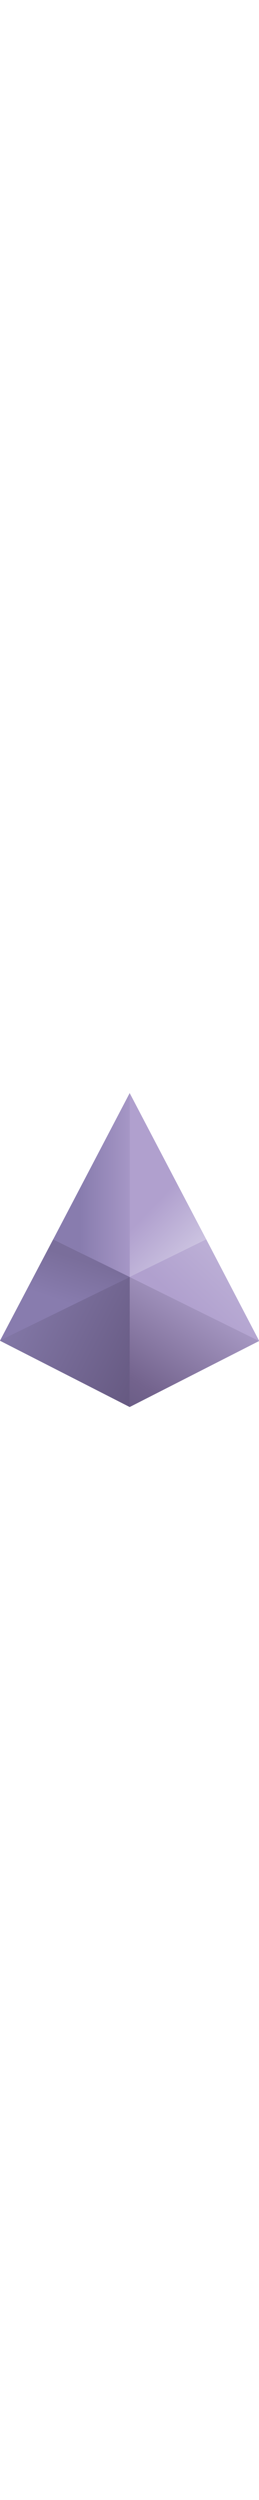 <svg xmlns="http://www.w3.org/2000/svg" xmlns:xlink="http://www.w3.org/1999/xlink" viewBox="0 0 191.07 231.07"
  aria-hidden="true" width="24px">
  <defs>
    <linearGradient id="a" x2="1" gradientTransform="matrix(98.88 -49.806 -49.806 -98.88 518.44 970.01)"
      gradientUnits="userSpaceOnUse">
      <stop offset="0" stop-color="#8277a6" />
      <stop offset="1" stop-color="#655880" />
    </linearGradient>
    <linearGradient id="b" x2="1" gradientTransform="matrix(71.844 105.37 105.37 -71.844 587.26 874.18)"
      gradientUnits="userSpaceOnUse">
      <stop offset="0" stop-color="#665a82" />
      <stop offset=".237" stop-color="#73638d" />
      <stop offset="1" stop-color="#b4a6d1" />
    </linearGradient>
    <linearGradient id="c" x2="1" gradientTransform="translate(-.025 2048.4) scale(96.735)"
      gradientUnits="userSpaceOnUse">
      <stop offset="0" stop-color="#73638d" />
      <stop offset=".609" stop-color="#b4a6d1" />
      <stop offset="1" stop-color="#b4a6d1" />
    </linearGradient>
    <linearGradient id="d" x2="1" gradientTransform="matrix(75.533 83.327 83.327 -75.533 640.81 953.56)"
      gradientUnits="userSpaceOnUse">
      <stop offset="0" stop-color="#b0a0ce" />
      <stop offset="1" stop-color="#cec6e2" />
    </linearGradient>
    <linearGradient id="e" x2="1" gradientTransform="matrix(10.653 31.958 31.958 -10.653 547.86 960.58)"
      gradientUnits="userSpaceOnUse">
      <stop offset="0" stop-color="#887cae" />
      <stop offset="1" stop-color="#7a6e9b" />
    </linearGradient>
    <linearGradient id="f" x2="1" gradientTransform="matrix(-50.172 0 0 50.172 607.88 1048.4)"
      gradientUnits="userSpaceOnUse">
      <stop offset="0" stop-color="#b0a0ce" />
      <stop offset="1" stop-color="#887cae" />
    </linearGradient>
    <linearGradient id="g" x2="1" gradientTransform="scale(48.8 -48.8) rotate(43.505 32.774 5.137)"
      gradientUnits="userSpaceOnUse">
      <stop offset="0" stop-color="#b0a0ce" />
      <stop offset="1" stop-color="#cec6e2" />
    </linearGradient>
    <linearGradient xlink:href="#a" id="h" x2="1" gradientTransform="matrix(98.88 -49.806 -49.806 -98.88 518.44 970.01)"
      gradientUnits="userSpaceOnUse" />
    <linearGradient xlink:href="#b" id="j" x2="1" gradientTransform="matrix(71.844 105.37 105.37 -71.844 587.26 874.18)"
      gradientUnits="userSpaceOnUse" />
    <linearGradient xlink:href="#c" id="l" x2="1" gradientTransform="translate(-.025 2048.4) scale(96.735)"
      gradientUnits="userSpaceOnUse" />
    <linearGradient xlink:href="#d" id="m" x2="1" gradientTransform="matrix(75.533 83.327 83.327 -75.533 640.81 953.56)"
      gradientUnits="userSpaceOnUse" />
    <linearGradient xlink:href="#e" id="o" x2="1" gradientTransform="matrix(10.653 31.958 31.958 -10.653 547.86 960.58)"
      gradientUnits="userSpaceOnUse" />
    <linearGradient xlink:href="#f" id="q" x2="1" gradientTransform="matrix(-50.172 0 0 50.172 607.88 1048.4)"
      gradientUnits="userSpaceOnUse" />
    <linearGradient xlink:href="#g" id="s" x2="1" gradientTransform="scale(48.8 -48.8) rotate(43.505 32.774 5.137)"
      gradientUnits="userSpaceOnUse" />
    <clipPath id="i">
      <path d="M0 2000h2000V0H0z" />
    </clipPath>
    <clipPath id="k">
      <path d="M0 2000h2000V0H0z" />
    </clipPath>
    <clipPath id="n">
      <path d="M0 2000h2000V0H0z" />
    </clipPath>
    <clipPath id="p">
      <path d="M0 2000h2000V0H0z" />
    </clipPath>
    <clipPath id="r">
      <path d="M0 2000h2000V0H0z" />
    </clipPath>
    <clipPath id="t">
      <path d="M0 2000h2000V0H0z" />
    </clipPath>
  </defs>
  <path fill="url(#h)" d="m498 932.51 96.808-49.373v96.809z" transform="matrix(.988 0 0 -.988 -491.993 1103.608)" />
  <g clip-path="url(#i)" transform="matrix(.988 0 0 -.988 -491.993 1103.608)">
    <path fill="none" stroke="#726792" stroke-miterlimit="10" stroke-width=".05"
      d="m594.81 883.14-96.808 49.372 96.808 47.437Z" />
  </g>
  <path fill="url(#j)" d="m594.81 883.14 96.654 49.167-96.654 47.642z"
    transform="matrix(.988 0 0 -.988 -491.993 1103.608)" />
  <g clip-path="url(#k)" transform="matrix(.988 0 0 -.988 -491.993 1103.608)">
    <path fill="none" stroke="url(#l)" stroke-miterlimit="10" stroke-width=".05" d="m0 0 96.654-47.642L0-96.809Z"
      transform="translate(594.81 979.95)" />
  </g>
  <path fill="url(#m)" d="m594.81 979.95 96.654-47.642-39.488 75.547z"
    transform="matrix(.988 0 0 -.988 -491.993 1103.608)" />
  <g clip-path="url(#n)" transform="matrix(.988 0 0 -.988 -491.993 1103.608)">
    <path fill="none" stroke="#b6a7d2" stroke-miterlimit="10" stroke-width=".05"
      d="m651.97 1007.9 39.489-75.546-96.654 47.641z" />
  </g>
  <path fill="url(#o)" d="m498 932.51 96.808 47.436-57.104 28.027z"
    transform="matrix(.988 0 0 -.988 -491.993 1103.608)" />
  <g clip-path="url(#p)" transform="matrix(.988 0 0 -.988 -491.993 1103.608)">
    <path fill="none" stroke="#8073a3" stroke-miterlimit="10" stroke-width=".05"
      d="m537.7 1008 57.104-28.026-96.808-47.437z" />
  </g>
  <path fill="url(#q)" d="m537.7 1008 57.104-28.027v136.91z" transform="matrix(.988 0 0 -.988 -491.993 1103.608)" />
  <g clip-path="url(#r)" transform="matrix(.988 0 0 -.988 -491.993 1103.608)">
    <path fill="none" stroke="#9689bd" stroke-miterlimit="10" stroke-width=".05"
      d="M594.81 979.95v136.91l-57.104-108.89z" />
  </g>
  <path fill="url(#s)" d="m594.81 979.95 57.166 27.905-57.166 109.01z"
    transform="matrix(.988 0 0 -.988 -491.993 1103.608)" />
  <g clip-path="url(#t)" transform="matrix(.988 0 0 -.988 -491.993 1103.608)">
    <path fill="none" stroke="#b0a0ce" stroke-miterlimit="10" stroke-width=".05"
      d="M594.81 979.95v136.91l57.165-109.01z" />
  </g>
  <path fill="url(#h)" d="m498 932.51 96.808-49.373v96.809z" transform="matrix(.988 0 0 -.988 -491.993 1103.608)" />
  <g clip-path="url(#i)" transform="matrix(.988 0 0 -.988 -491.993 1103.608)">
    <path fill="none" stroke="#726792" stroke-miterlimit="10" stroke-width=".05"
      d="m594.81 883.14-96.808 49.372 96.808 47.437Z" />
  </g>
  <path fill="url(#j)" d="m594.81 883.14 96.654 49.167-96.654 47.642z"
    transform="matrix(.988 0 0 -.988 -491.993 1103.608)" />
  <g clip-path="url(#k)" transform="matrix(.988 0 0 -.988 -491.993 1103.608)">
    <path fill="none" stroke="url(#l)" stroke-miterlimit="10" stroke-width=".05" d="m0 0 96.654-47.642L0-96.809Z"
      transform="translate(594.81 979.95)" />
  </g>
  <path fill="url(#m)" d="m594.81 979.95 96.654-47.642-39.488 75.547z"
    transform="matrix(.988 0 0 -.988 -491.993 1103.608)" />
  <g clip-path="url(#n)" transform="matrix(.988 0 0 -.988 -491.993 1103.608)">
    <path fill="none" stroke="#b6a7d2" stroke-miterlimit="10" stroke-width=".05"
      d="m651.97 1007.9 39.489-75.546-96.654 47.641z" />
  </g>
  <path fill="url(#o)" d="m498 932.51 96.808 47.436-57.104 28.027z"
    transform="matrix(.988 0 0 -.988 -491.993 1103.608)" />
  <g clip-path="url(#p)" transform="matrix(.988 0 0 -.988 -491.993 1103.608)">
    <path fill="none" stroke="#8073a3" stroke-miterlimit="10" stroke-width=".05"
      d="m537.7 1008 57.104-28.026-96.808-47.437z" />
  </g>
  <path fill="url(#q)" d="m537.7 1008 57.104-28.027v136.91z" transform="matrix(.988 0 0 -.988 -491.993 1103.608)" />
  <g clip-path="url(#r)" transform="matrix(.988 0 0 -.988 -491.993 1103.608)">
    <path fill="none" stroke="#9689bd" stroke-miterlimit="10" stroke-width=".05"
      d="M594.81 979.95v136.91l-57.104-108.89z" />
  </g>
  <path fill="url(#s)" d="m594.81 979.95 57.166 27.905-57.166 109.01z"
    transform="matrix(.988 0 0 -.988 -491.993 1103.608)" />
  <g clip-path="url(#t)" transform="matrix(.988 0 0 -.988 -491.993 1103.608)">
    <path fill="none" stroke="#b0a0ce" stroke-miterlimit="10" stroke-width=".05"
      d="M594.81 979.95v136.91l57.165-109.01z" />
  </g>
</svg>